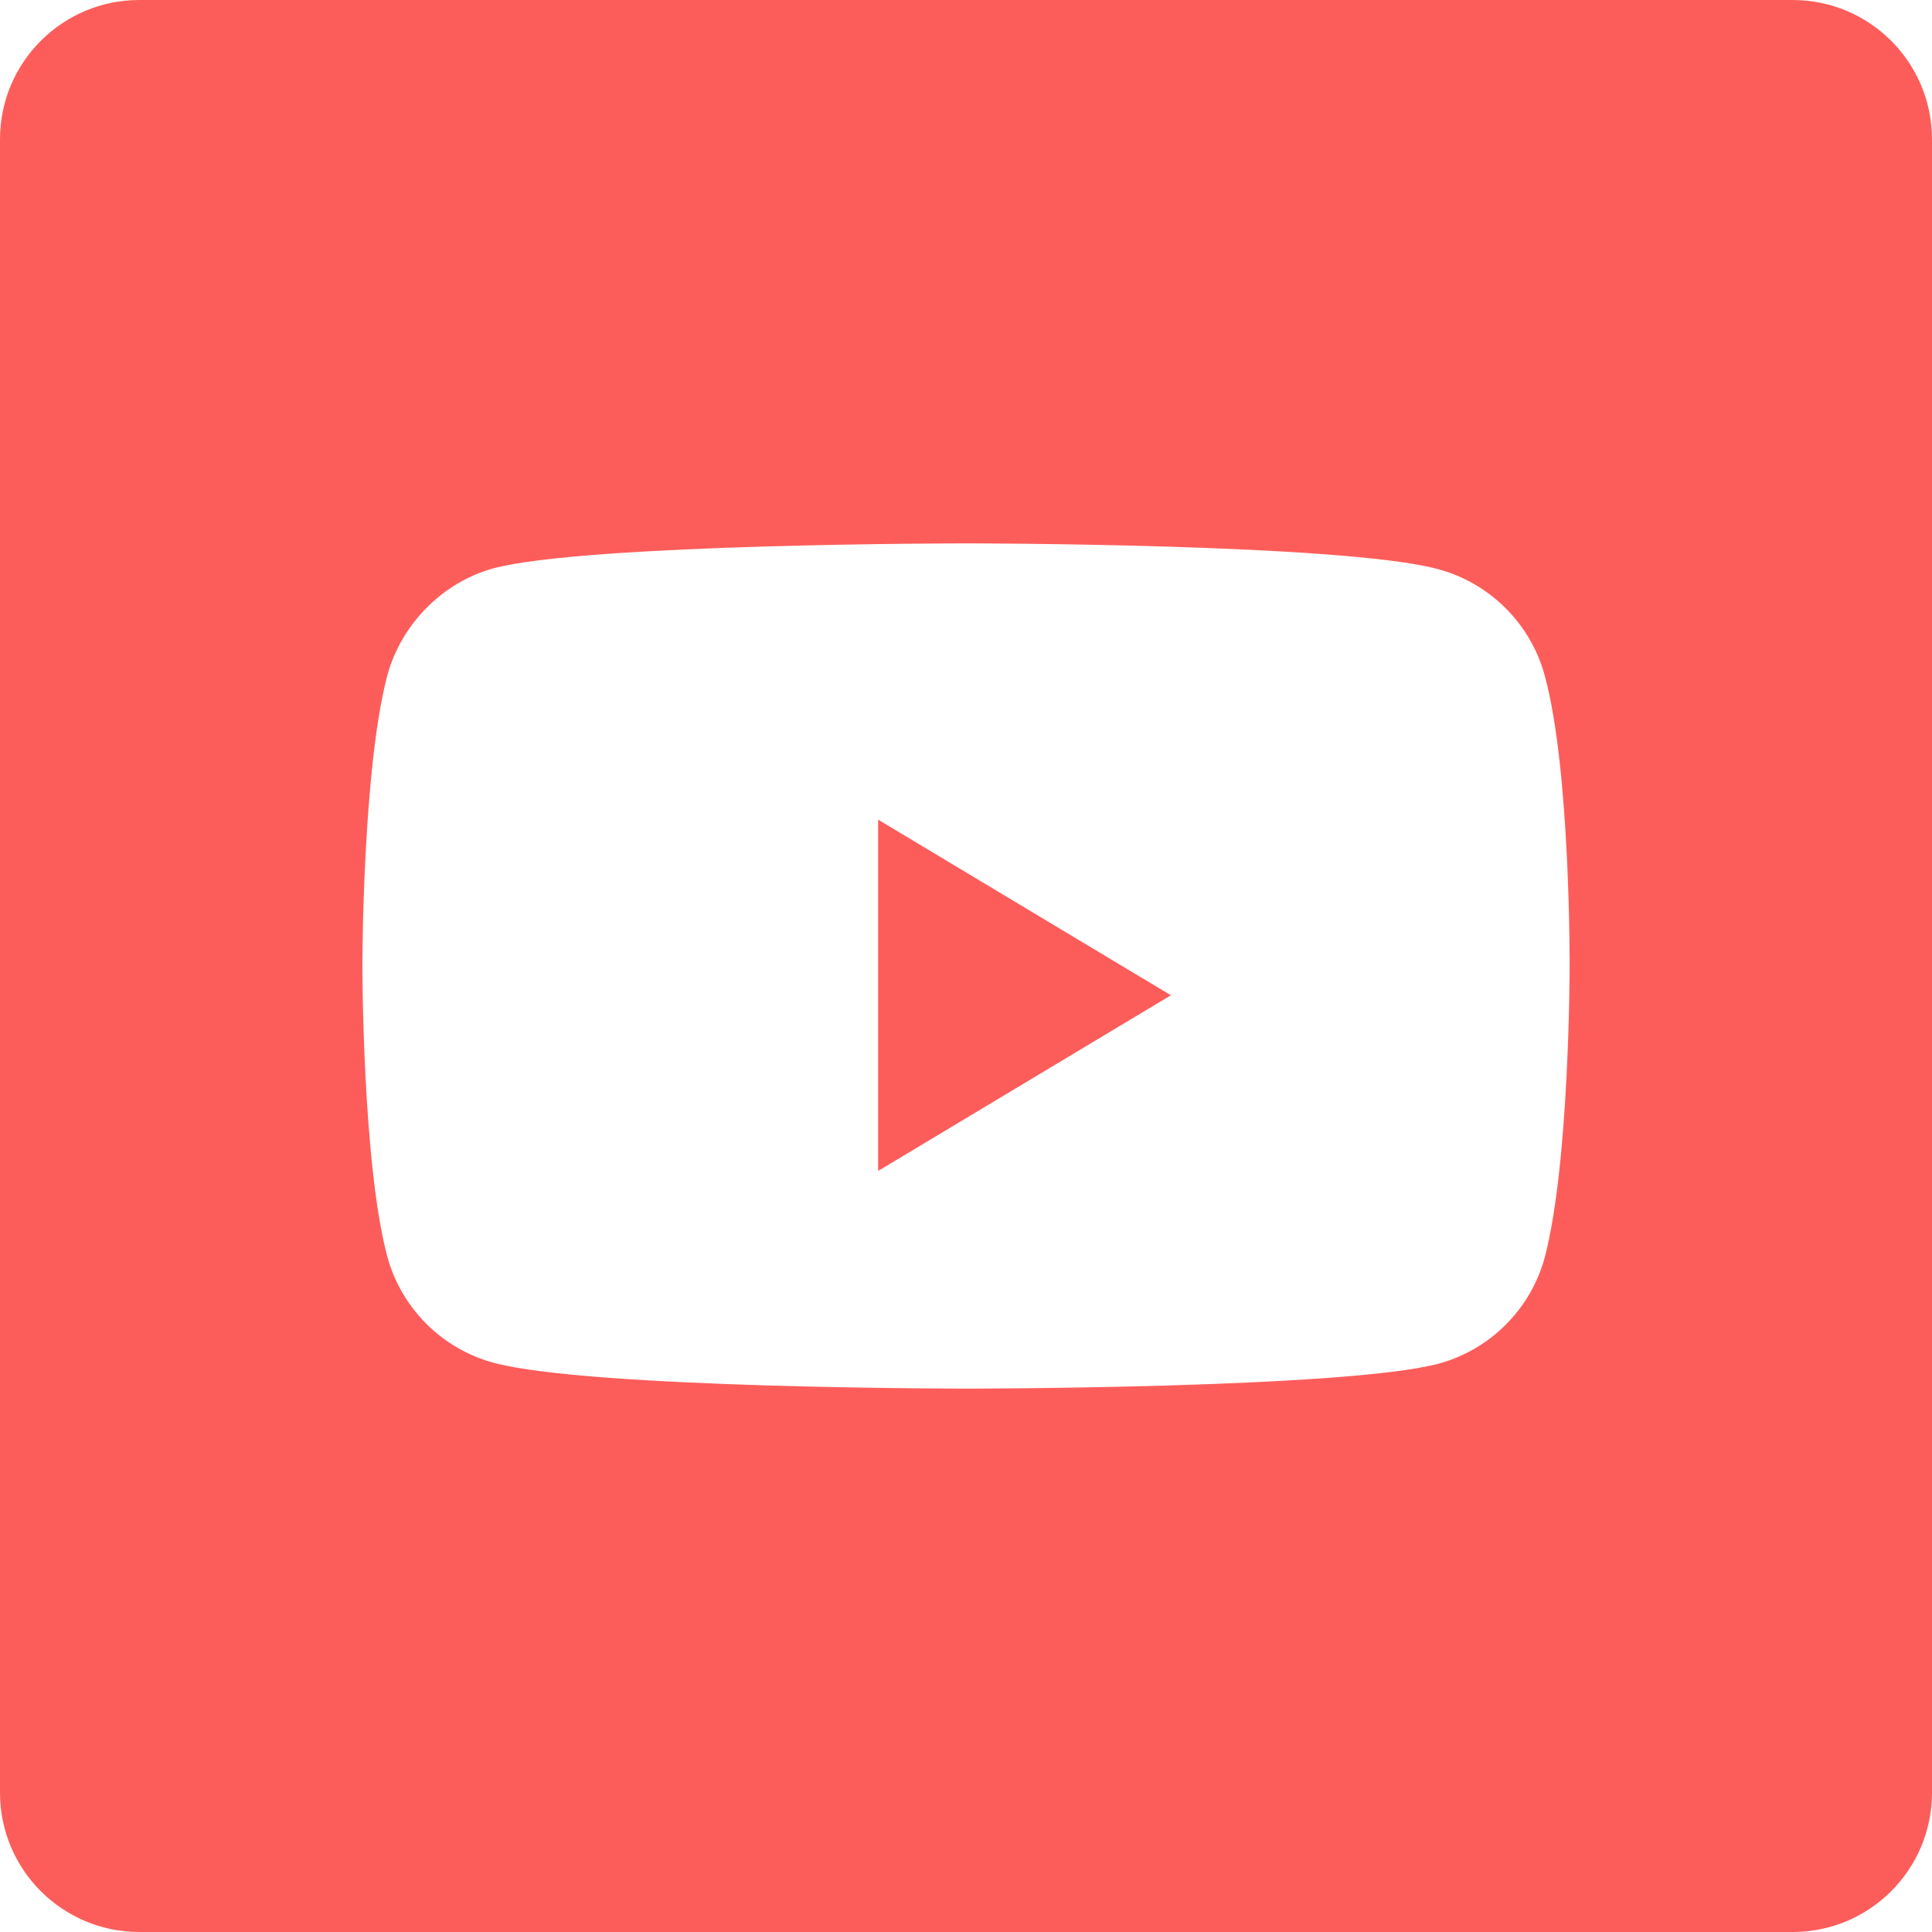 <?xml version="1.0" encoding="UTF-8"?>
<svg width="32px" height="32px" viewBox="0 0 32 32" version="1.1" xmlns="http://www.w3.org/2000/svg" xmlns:xlink="http://www.w3.org/1999/xlink">
    <!-- Generator: Sketch 60.1 (88133) - https://sketch.com -->
    <title>1384044</title>
    <desc>Created with Sketch.</desc>
    <g id="Desktop" stroke="none" stroke-width="1" fill="none" fill-rule="evenodd">
        <g id="Day-Tours" transform="translate(-1272, -3505)" fill="#FD5D5A" fill-rule="nonzero">
            <g id="FOOTER" transform="translate(0, 3385)">
                <g id="FOLLOW-US" transform="translate(1160, 72)">
                    <g id="1384044" transform="translate(112, 48)">
                        <polygon id="Path" points="14.545 19.394 19.394 16.485 14.545 13.576"></polygon>
                        <path d="M29.692,0 L2.308,0 C1.033,0 0,1.033 0,2.308 L0,29.692 C0,30.967 1.033,32 2.308,32 L29.692,32 C30.967,32 32,30.967 32,29.692 L32,2.308 C32,1.033 30.967,0 29.692,0 Z M25.998,16.016 C25.998,16.016 25.998,19.261 25.586,20.826 C25.355,21.682 24.68,22.358 23.823,22.588 C22.259,23 16,23 16,23 C16,23 9.758,23 8.177,22.572 C7.32,22.341 6.645,21.666 6.414,20.809 C6.002,19.261 6.002,16 6.002,16 C6.002,16 6.002,12.755 6.414,11.191 C6.645,10.334 7.336,9.642 8.177,9.412 C9.741,9 16,9 16,9 C16,9 22.259,9 23.823,9.428 C24.68,9.659 25.355,10.334 25.586,11.191 C26.014,12.755 25.998,16.016 25.998,16.016 L25.998,16.016 Z" id="Shape"></path>
                    </g>
                </g>
            </g>
        </g>
    </g>
</svg>